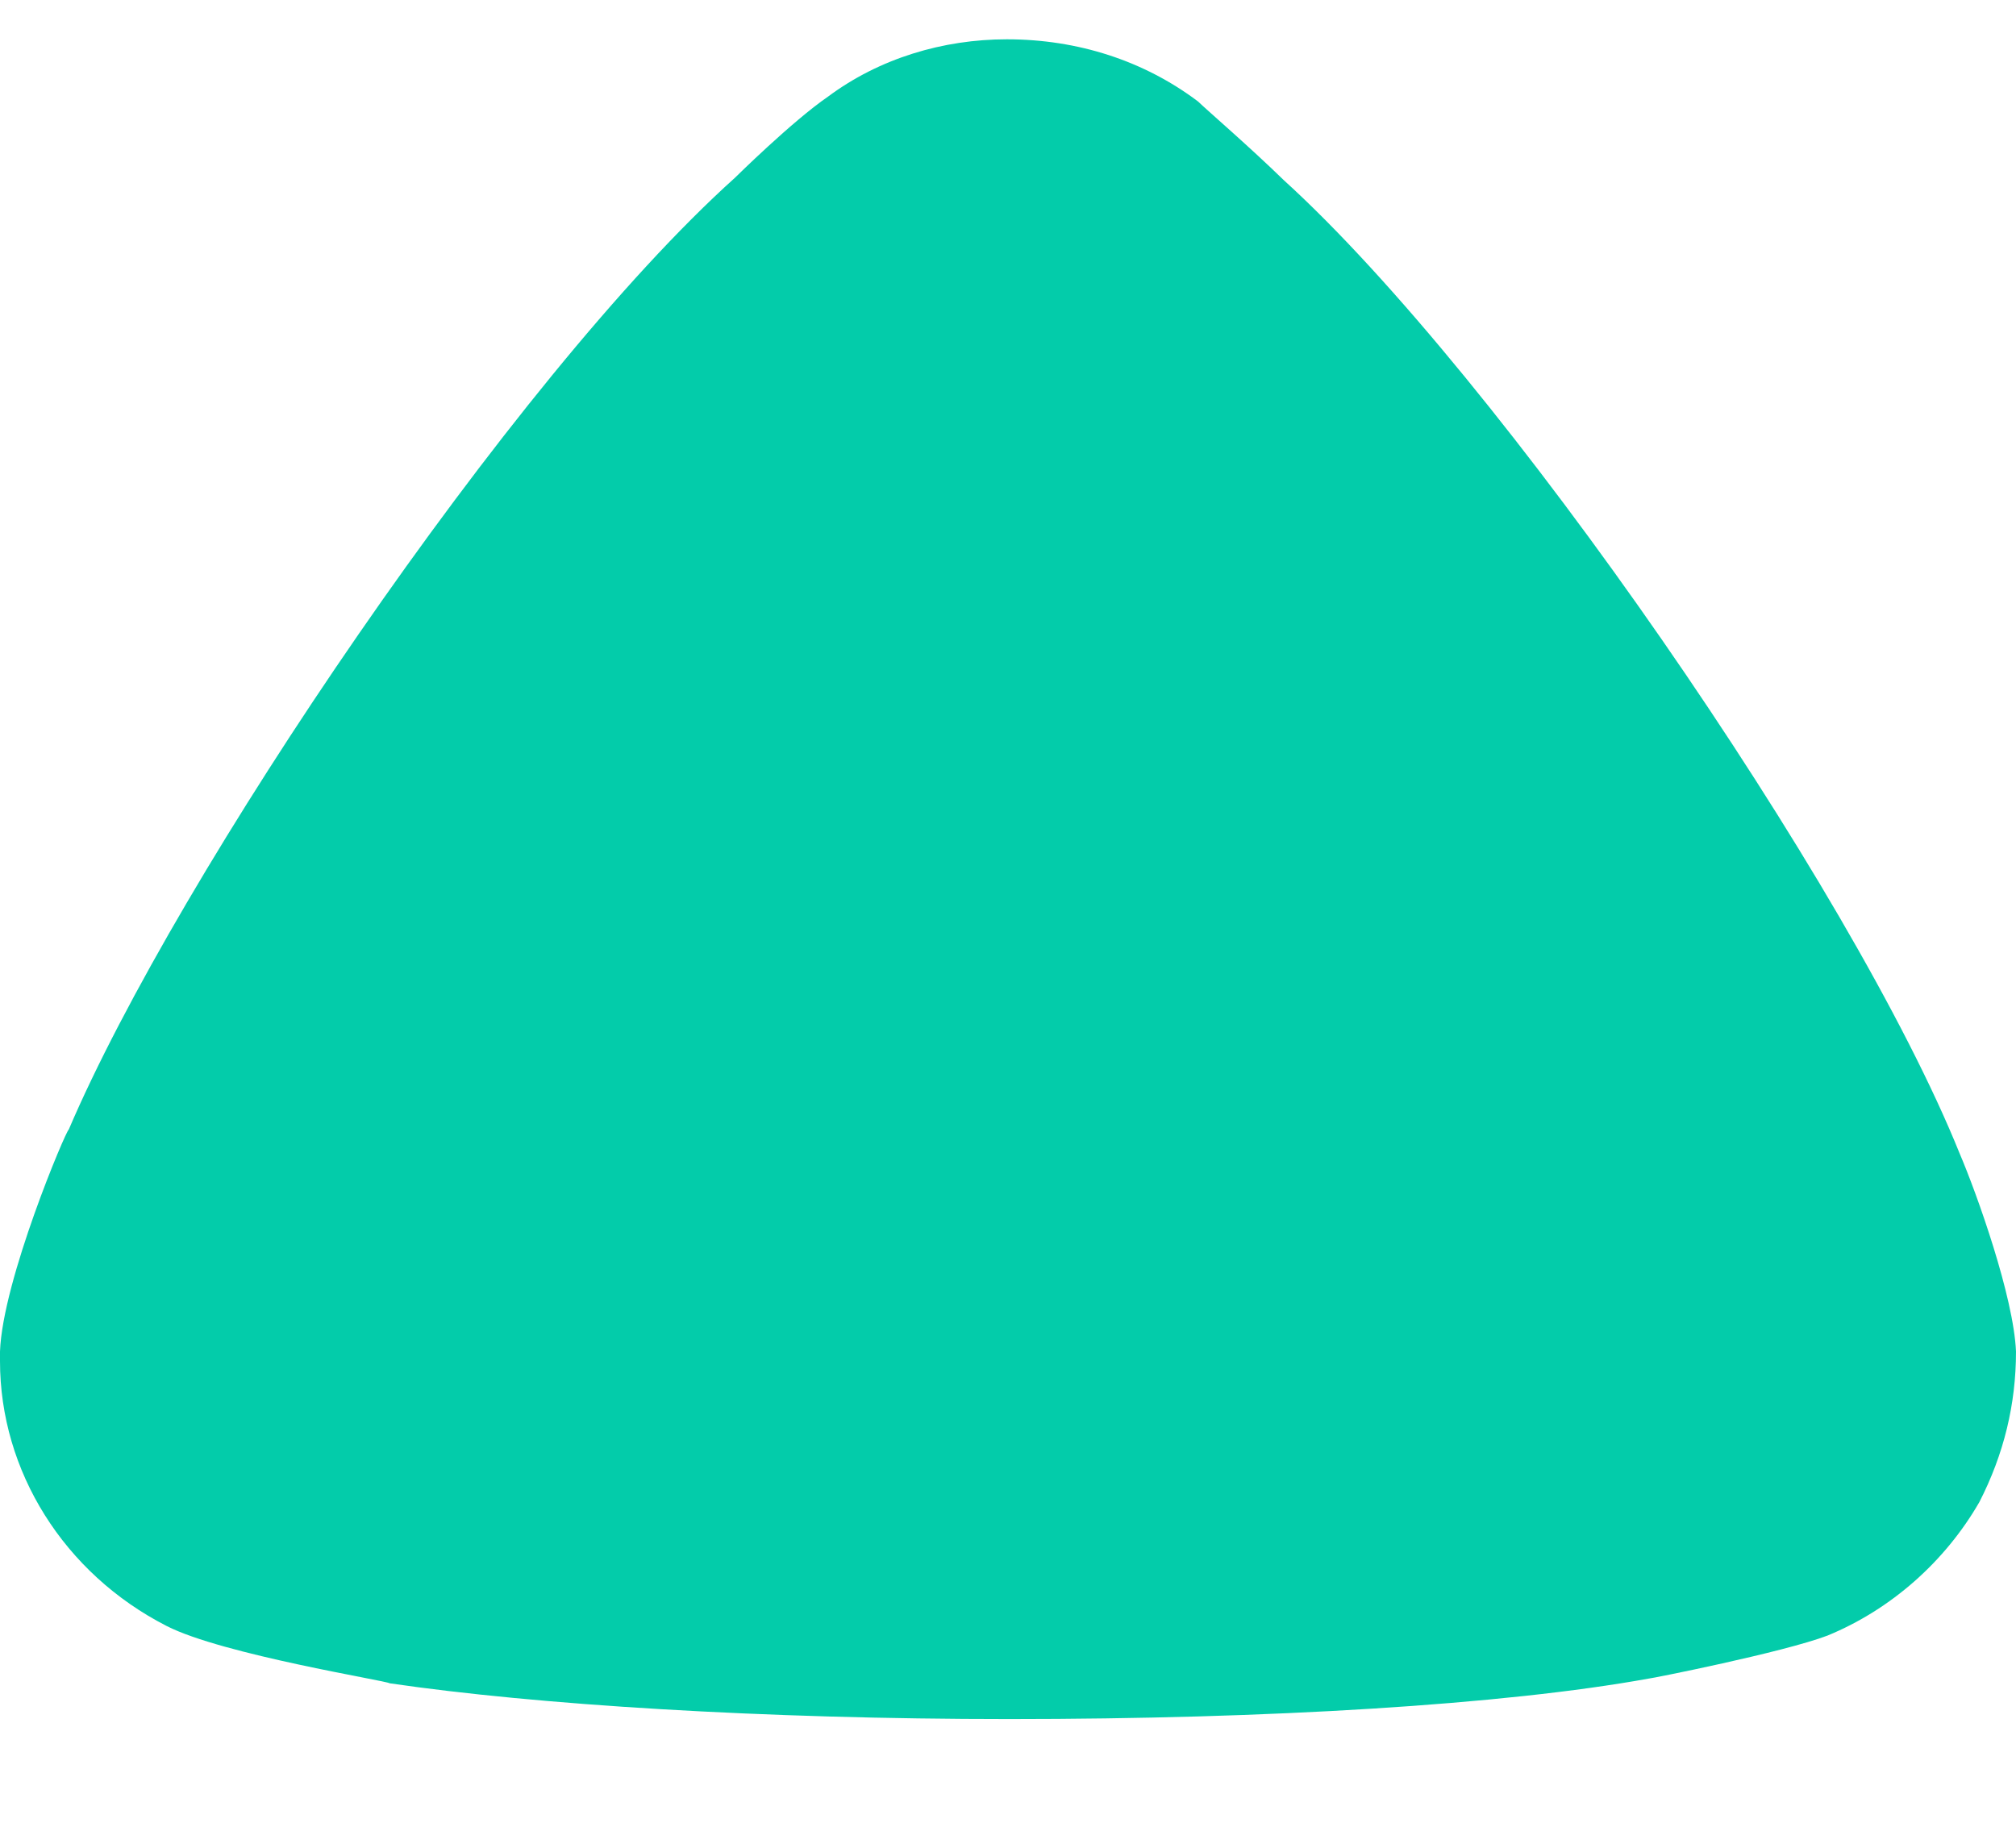 <svg width="12" height="11" viewBox="0 0 12 11" fill="none" xmlns="http://www.w3.org/2000/svg">
<path d="M7.131 0.604C7.189 0.66 7.437 0.873 7.641 1.072C8.924 2.237 11.024 5.277 11.665 6.868C11.768 7.109 11.986 7.72 12 8.046C12 8.359 11.928 8.657 11.782 8.942C11.578 9.296 11.257 9.581 10.878 9.737C10.615 9.837 9.828 9.993 9.814 9.993C8.953 10.149 7.554 10.234 6.008 10.234C4.535 10.234 3.193 10.149 2.319 10.021C2.305 10.006 1.327 9.851 0.992 9.68C0.38 9.367 0 8.757 0 8.103V8.046C0.015 7.621 0.395 6.725 0.409 6.725C1.051 5.22 3.048 2.251 4.375 1.058C4.375 1.058 4.716 0.721 4.929 0.575C5.235 0.347 5.614 0.234 5.993 0.234C6.416 0.234 6.81 0.362 7.131 0.604Z" fill="#03CCAA"/>
</svg>
